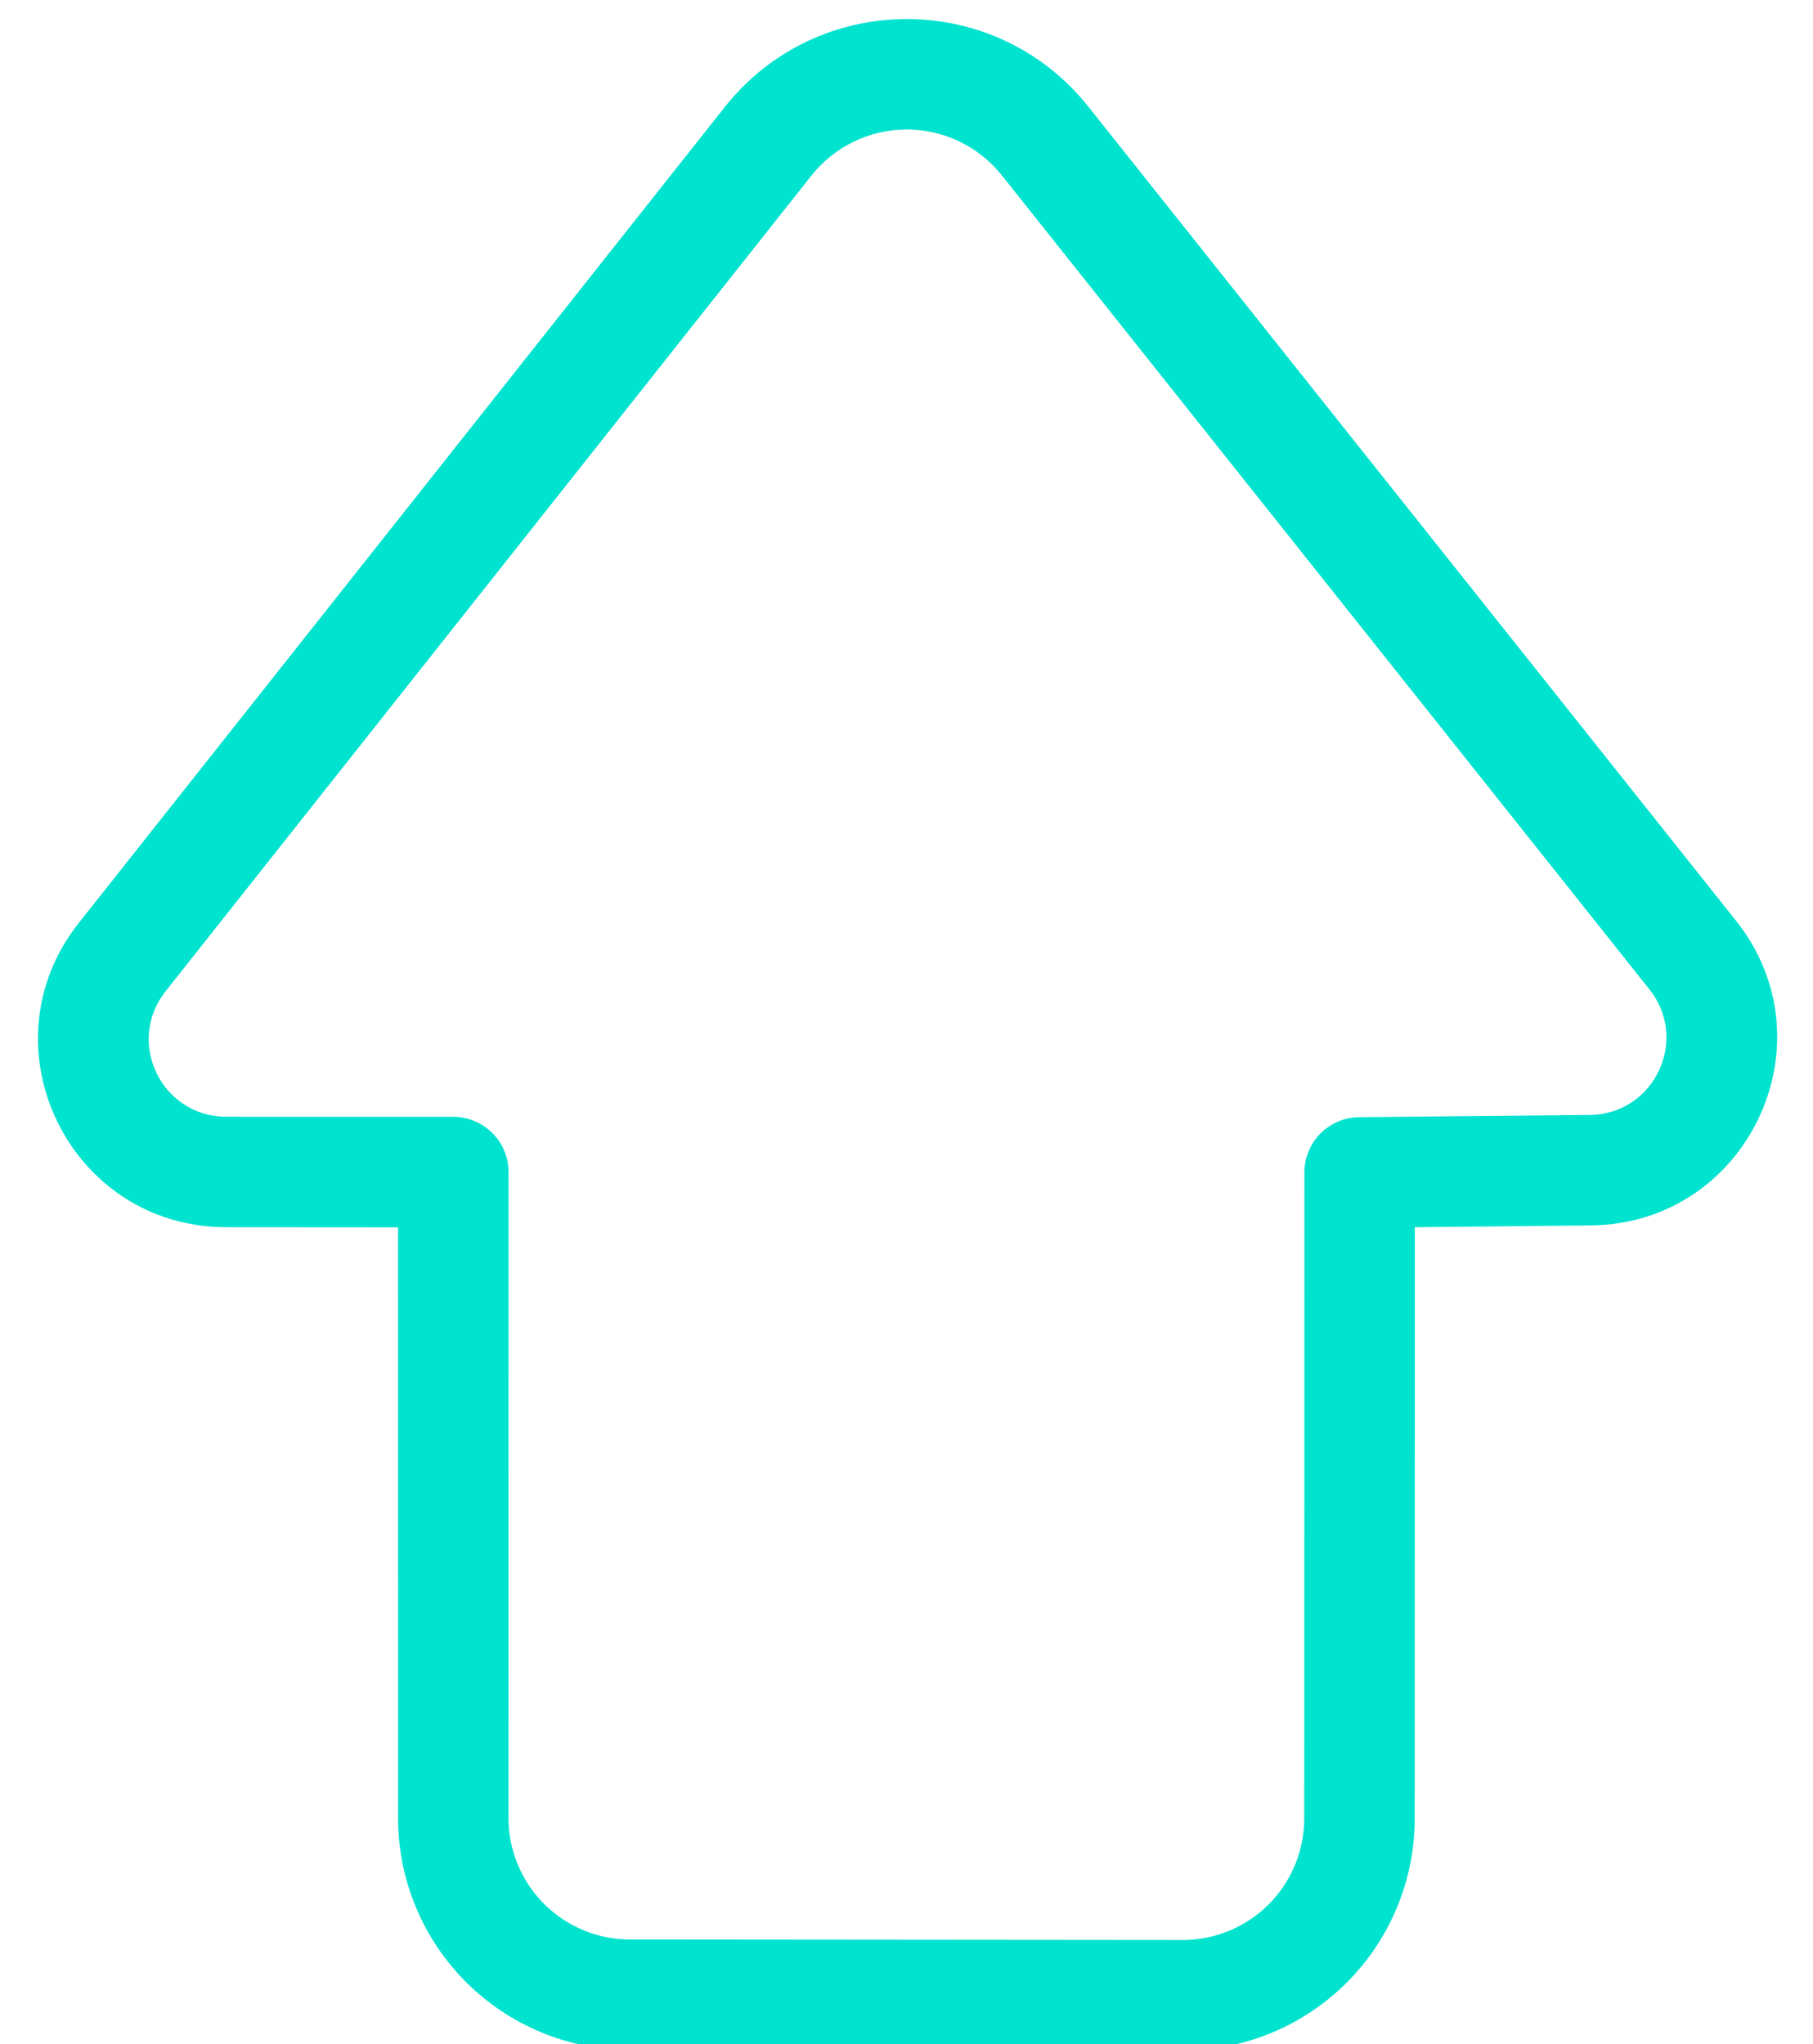 <svg width="47" height="53" viewBox="0 0 47 53" fill="none" xmlns="http://www.w3.org/2000/svg">
<path d="M18.789 2.775C21.195 -0.262 25.802 -0.268 28.214 2.765L45.004 23.873C47.529 27.045 45.294 31.733 41.24 31.773L36.679 31.819L36.675 47.152C36.675 47.942 36.519 48.725 36.216 49.455C35.913 50.185 35.47 50.848 34.911 51.407C34.351 51.965 33.688 52.408 32.957 52.71C32.227 53.012 31.444 53.167 30.654 53.166L16.328 53.153C14.733 53.151 13.205 52.517 12.079 51.389C10.952 50.261 10.319 48.732 10.319 47.138L10.317 31.822L5.862 31.819C1.79 31.817 -0.481 27.118 2.045 23.927L18.789 2.775ZM25.972 4.547C25.676 4.176 25.301 3.876 24.873 3.67C24.445 3.464 23.977 3.357 23.502 3.357C23.027 3.358 22.559 3.466 22.132 3.673C21.704 3.88 21.33 4.181 21.035 4.553L4.291 25.704C3.251 27.02 4.186 28.953 5.863 28.955L11.751 28.957C11.939 28.957 12.125 28.994 12.299 29.067C12.473 29.139 12.63 29.244 12.764 29.377C12.897 29.51 13.002 29.668 13.074 29.842C13.146 30.016 13.183 30.202 13.183 30.39L13.182 47.138C13.182 47.973 13.514 48.774 14.105 49.365C14.695 49.956 15.496 50.288 16.331 50.288L30.657 50.301C31.071 50.302 31.481 50.22 31.864 50.062C32.246 49.904 32.594 49.672 32.887 49.38C33.179 49.087 33.412 48.74 33.57 48.357C33.729 47.975 33.81 47.565 33.811 47.151L33.815 30.4C33.815 30.022 33.964 29.66 34.229 29.392C34.495 29.124 34.855 28.971 35.233 28.967L41.212 28.909C42.881 28.893 43.801 26.962 42.762 25.656L25.972 4.547Z" fill="#00E3CF"/>
</svg>
